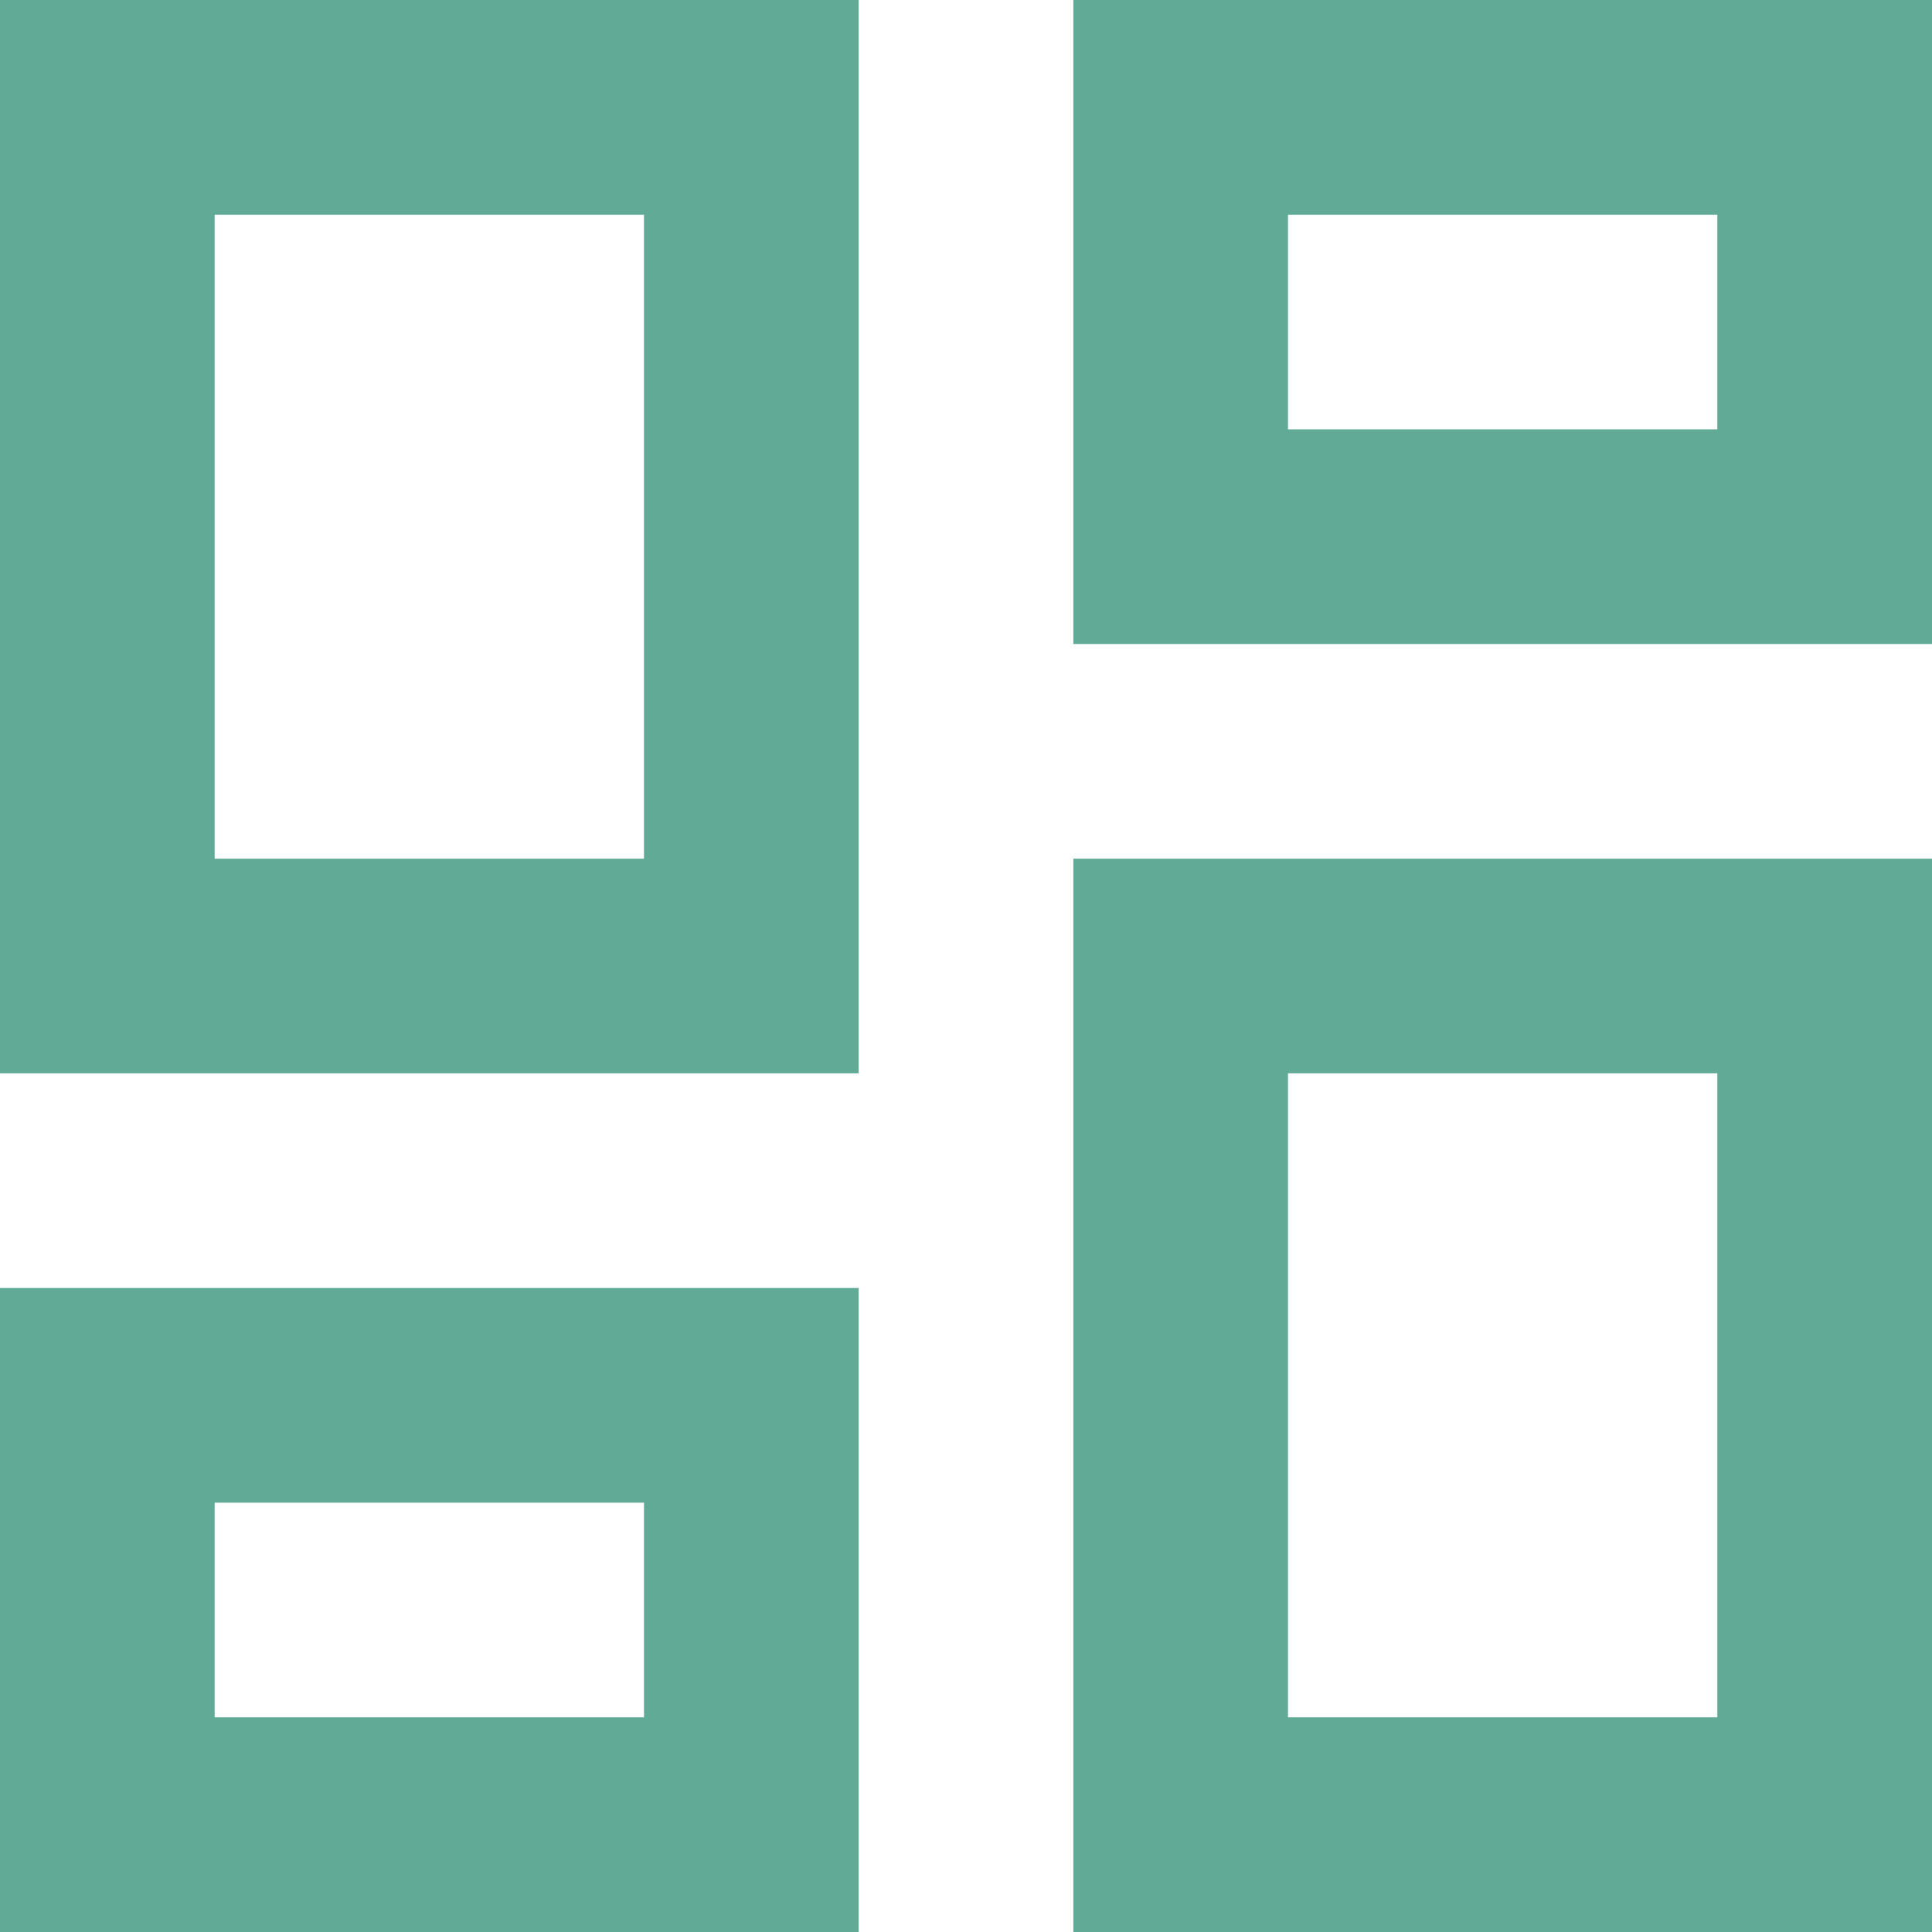 <svg xmlns="http://www.w3.org/2000/svg" width="30.24" height="30.24" viewBox="0 0 30.24 30.24">
  <path id="Path_view-dashboard-outline" data-name="Path / view-dashboard-outline" d="M29.88,6.36V9.72H23.16V6.36h6.72m-16.8,0V16.44H6.36V6.36h6.72M29.88,19.8V29.88H23.16V19.8h6.72m-16.8,6.72v3.36H6.36V26.52h6.72M33.24,3H19.8V13.08H33.24V3M16.44,3H3V19.8H16.44V3m16.8,13.44H19.8v16.8H33.24V16.44m-16.8,6.72H3V33.24H16.44Z" transform="translate(-3 -3)" fill="#61aa96"/>
</svg>
